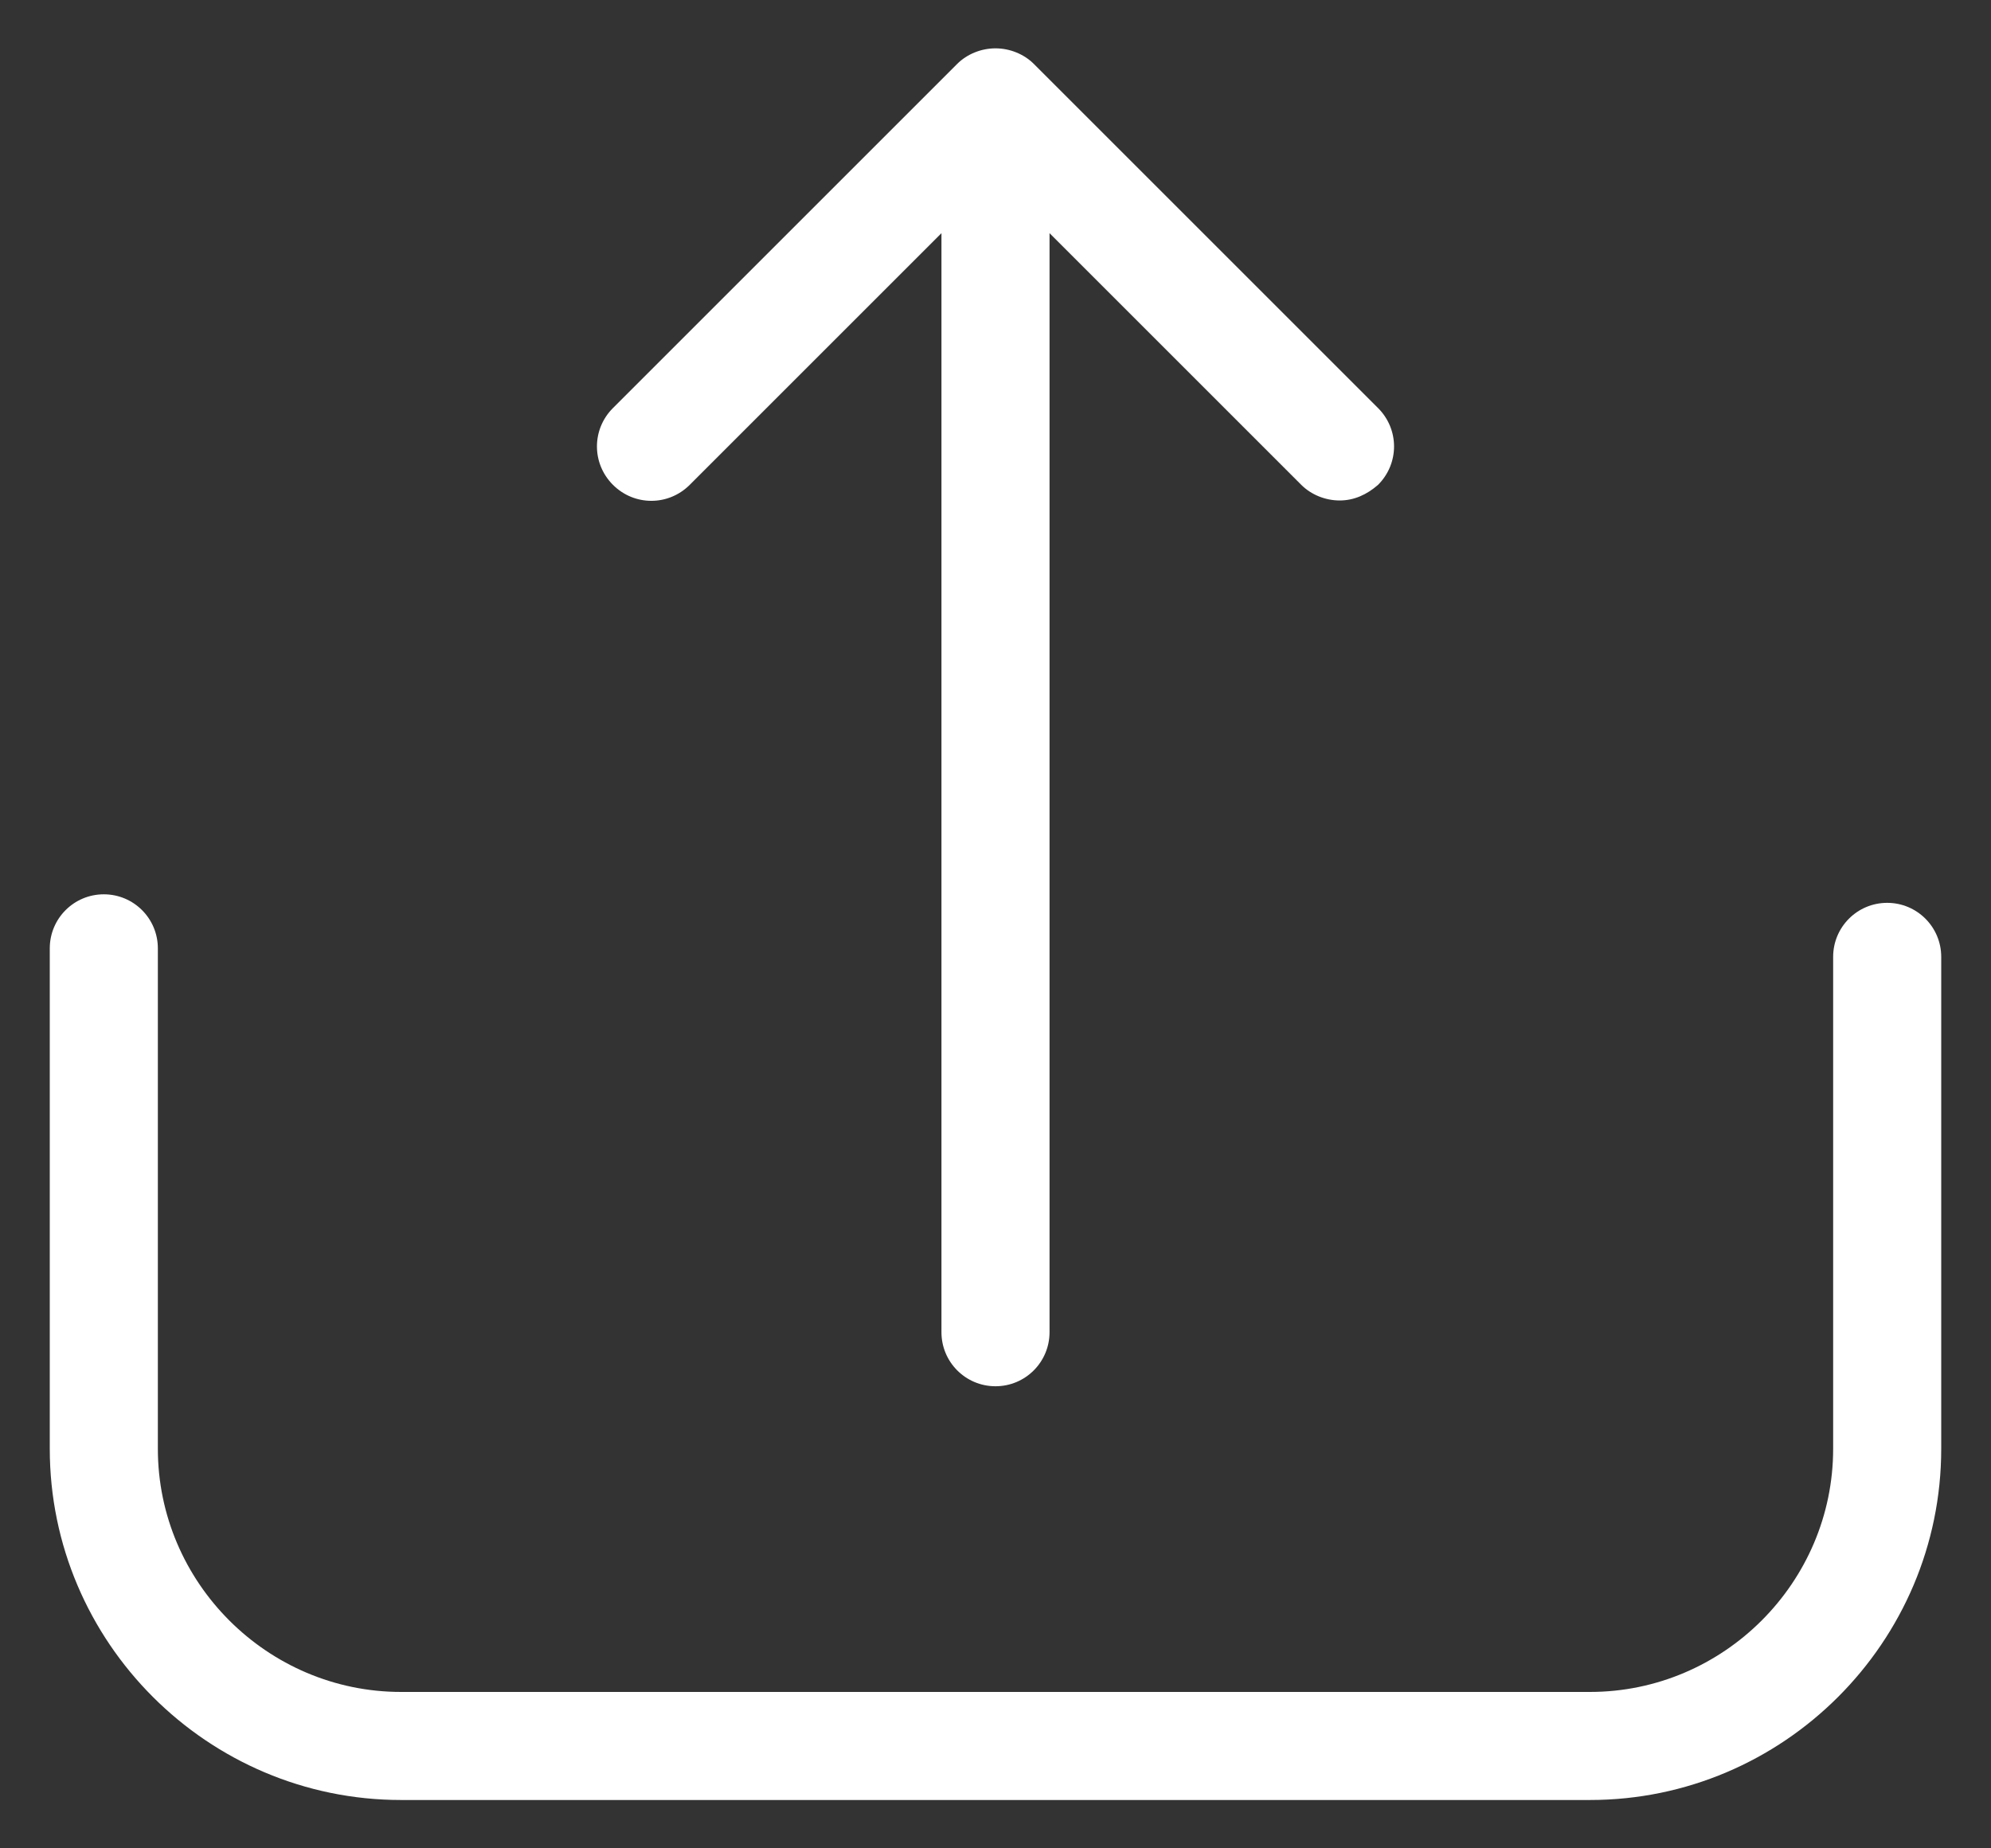 <?xml version="1.0" encoding="utf-8"?>
<!-- Generator: Adobe Illustrator 23.0.1, SVG Export Plug-In . SVG Version: 6.00 Build 0)  -->
<svg version="1.1" id="Capa_1" xmlns="http://www.w3.org/2000/svg" xmlns:xlink="http://www.w3.org/1999/xlink" x="0px" y="0px"
	 viewBox="0 0 14 13" style="enable-background:new 0 0 14 13;" xml:space="preserve">
<rect x="0" y="0" width="14" height="13" fill="#333333" stroke="none"/>
<style type="text/css">
	.st0{fill:#FFFFFF;}
</style>
<g>
	<g>
		<path class="st0" d="M13.27,6.35c-0.21,0-0.38,0.17-0.38,0.38v3.46c0,0.94-0.77,1.71-1.71,1.71H2.82c-0.94,0-1.71-0.77-1.71-1.71
			V6.67c0-0.21-0.17-0.38-0.38-0.38S0.35,6.46,0.35,6.67v3.52c0,1.36,1.11,2.47,2.47,2.47h8.36c1.36,0,2.47-1.11,2.47-2.47V6.73
			C13.65,6.52,13.48,6.35,13.27,6.35z"/>
		<path class="st0" d="M4.85,3.41l1.77-1.77v7.73c0,0.21,0.17,0.38,0.38,0.38s0.38-0.17,0.38-0.38V1.64l1.77,1.77
			c0.07,0.07,0.17,0.11,0.27,0.11c0.1,0,0.19-0.04,0.27-0.11c0.15-0.15,0.15-0.39,0-0.54L7.27,0.45C7.2,0.38,7.1,0.34,7,0.34
			c-0.1,0-0.2,0.04-0.27,0.11L4.31,2.87c-0.15,0.15-0.15,0.39,0,0.54C4.46,3.56,4.7,3.56,4.85,3.41z"/>
	</g>
</g>
</svg>

